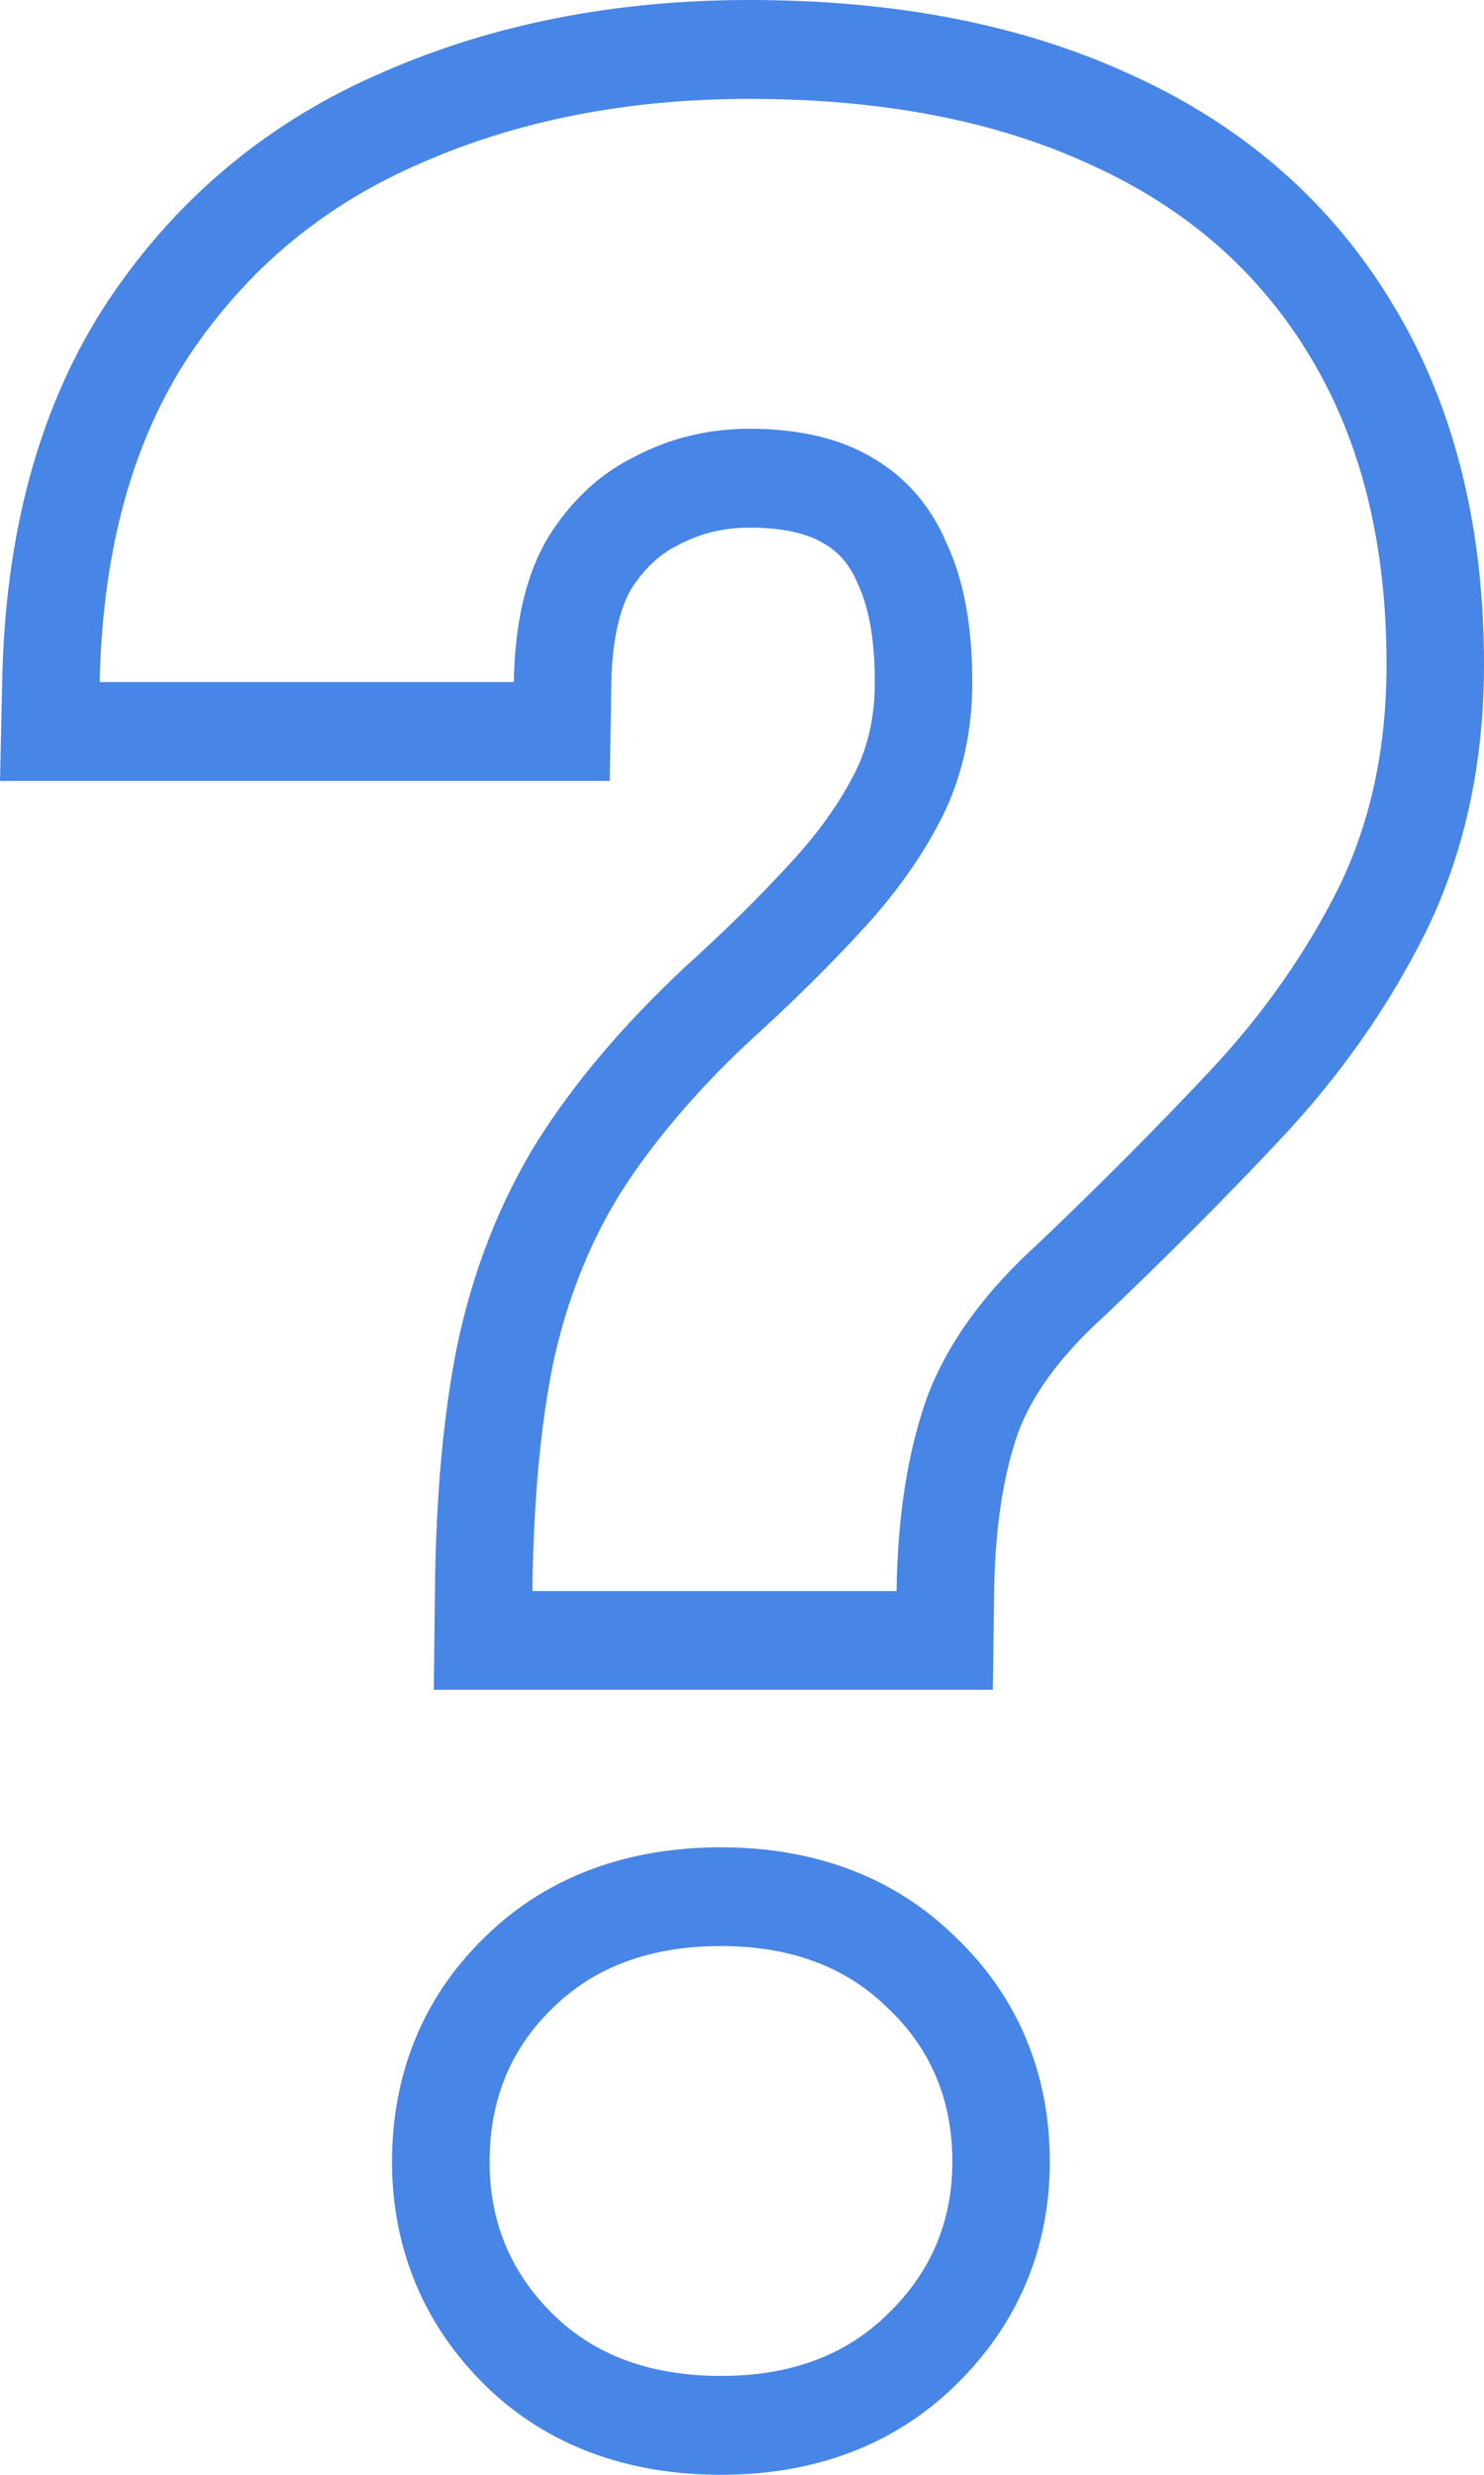 <svg width="12" height="20" viewBox="0 0 12 20" fill="none" xmlns="http://www.w3.org/2000/svg">
<path fill-rule="evenodd" clip-rule="evenodd" d="M8.028 13.656H3.508L3.517 12.849C3.525 12.114 3.581 11.458 3.694 10.888L3.696 10.879C3.821 10.281 4.034 9.729 4.34 9.231L4.346 9.222C4.65 8.741 5.043 8.282 5.513 7.84L5.518 7.835L5.524 7.829C5.871 7.516 6.167 7.222 6.416 6.948C6.642 6.7 6.808 6.458 6.924 6.223C7.02 6.024 7.074 5.791 7.074 5.512C7.074 5.136 7.015 4.888 6.942 4.731L6.937 4.72L6.932 4.708C6.865 4.553 6.776 4.458 6.663 4.393L6.654 4.388C6.546 4.323 6.364 4.264 6.061 4.264C5.851 4.264 5.667 4.31 5.497 4.398L5.489 4.402L5.482 4.406C5.343 4.474 5.216 4.584 5.103 4.762C5.023 4.9 4.95 5.136 4.943 5.525L4.931 6.311H0L0.018 5.495C0.043 4.315 0.313 3.274 0.88 2.422L0.881 2.421C1.437 1.59 2.185 0.973 3.107 0.579C4.003 0.188 4.992 0 6.061 0C7.221 0 8.262 0.193 9.159 0.61C10.063 1.022 10.778 1.645 11.274 2.479C11.772 3.307 12 4.285 12 5.372C12 6.156 11.848 6.886 11.524 7.542L11.522 7.546C11.224 8.142 10.836 8.692 10.363 9.197C9.928 9.661 9.451 10.14 8.933 10.633L8.926 10.639L8.919 10.646C8.552 10.979 8.34 11.291 8.233 11.577C8.117 11.909 8.045 12.335 8.039 12.868L8.028 13.656ZM8.832 1.337C8.063 0.978 7.139 0.799 6.061 0.799C5.083 0.799 4.201 0.97 3.416 1.313C2.631 1.648 2.003 2.167 1.533 2.869C1.192 3.382 0.971 3.997 0.869 4.714C0.833 4.967 0.812 5.233 0.806 5.512H4.155C4.163 5.029 4.255 4.639 4.432 4.343C4.617 4.046 4.852 3.828 5.137 3.688C5.422 3.539 5.73 3.465 6.061 3.465C6.461 3.465 6.792 3.543 7.054 3.699C7.323 3.855 7.524 4.085 7.654 4.389C7.793 4.686 7.862 5.06 7.862 5.512C7.862 5.902 7.785 6.257 7.631 6.577C7.477 6.889 7.266 7.193 6.996 7.489C6.727 7.785 6.411 8.097 6.049 8.425C5.618 8.83 5.272 9.24 5.01 9.653C4.756 10.066 4.575 10.53 4.467 11.045C4.407 11.348 4.364 11.686 4.337 12.059C4.319 12.31 4.308 12.576 4.305 12.858H7.25C7.258 12.258 7.339 11.739 7.493 11.302C7.654 10.866 7.955 10.448 8.394 10.051C8.902 9.567 9.368 9.099 9.791 8.647C10.214 8.195 10.557 7.707 10.819 7.185C11.081 6.655 11.212 6.05 11.212 5.372C11.212 4.397 11.008 3.571 10.6 2.892C10.191 2.206 9.602 1.687 8.832 1.337ZM3.919 15.656C3.418 16.142 3.17 16.767 3.17 17.47C3.17 18.167 3.424 18.783 3.916 19.27C4.431 19.779 5.099 20 5.83 20C6.555 20 7.216 19.778 7.729 19.273C8.228 18.788 8.489 18.171 8.489 17.47C8.489 16.763 8.234 16.137 7.725 15.653C7.213 15.15 6.554 14.929 5.83 14.929C5.1 14.929 4.434 15.149 3.919 15.656ZM7.181 18.698C7.527 18.363 7.701 17.954 7.701 17.47C7.701 16.971 7.527 16.558 7.181 16.23C6.842 15.895 6.392 15.727 5.83 15.727C5.26 15.727 4.806 15.895 4.467 16.23C4.128 16.558 3.959 16.971 3.959 17.47C3.959 17.954 4.128 18.363 4.467 18.698C4.806 19.034 5.26 19.201 5.83 19.201C6.392 19.201 6.842 19.034 7.181 18.698Z" fill="#4785E7"/>
</svg>
